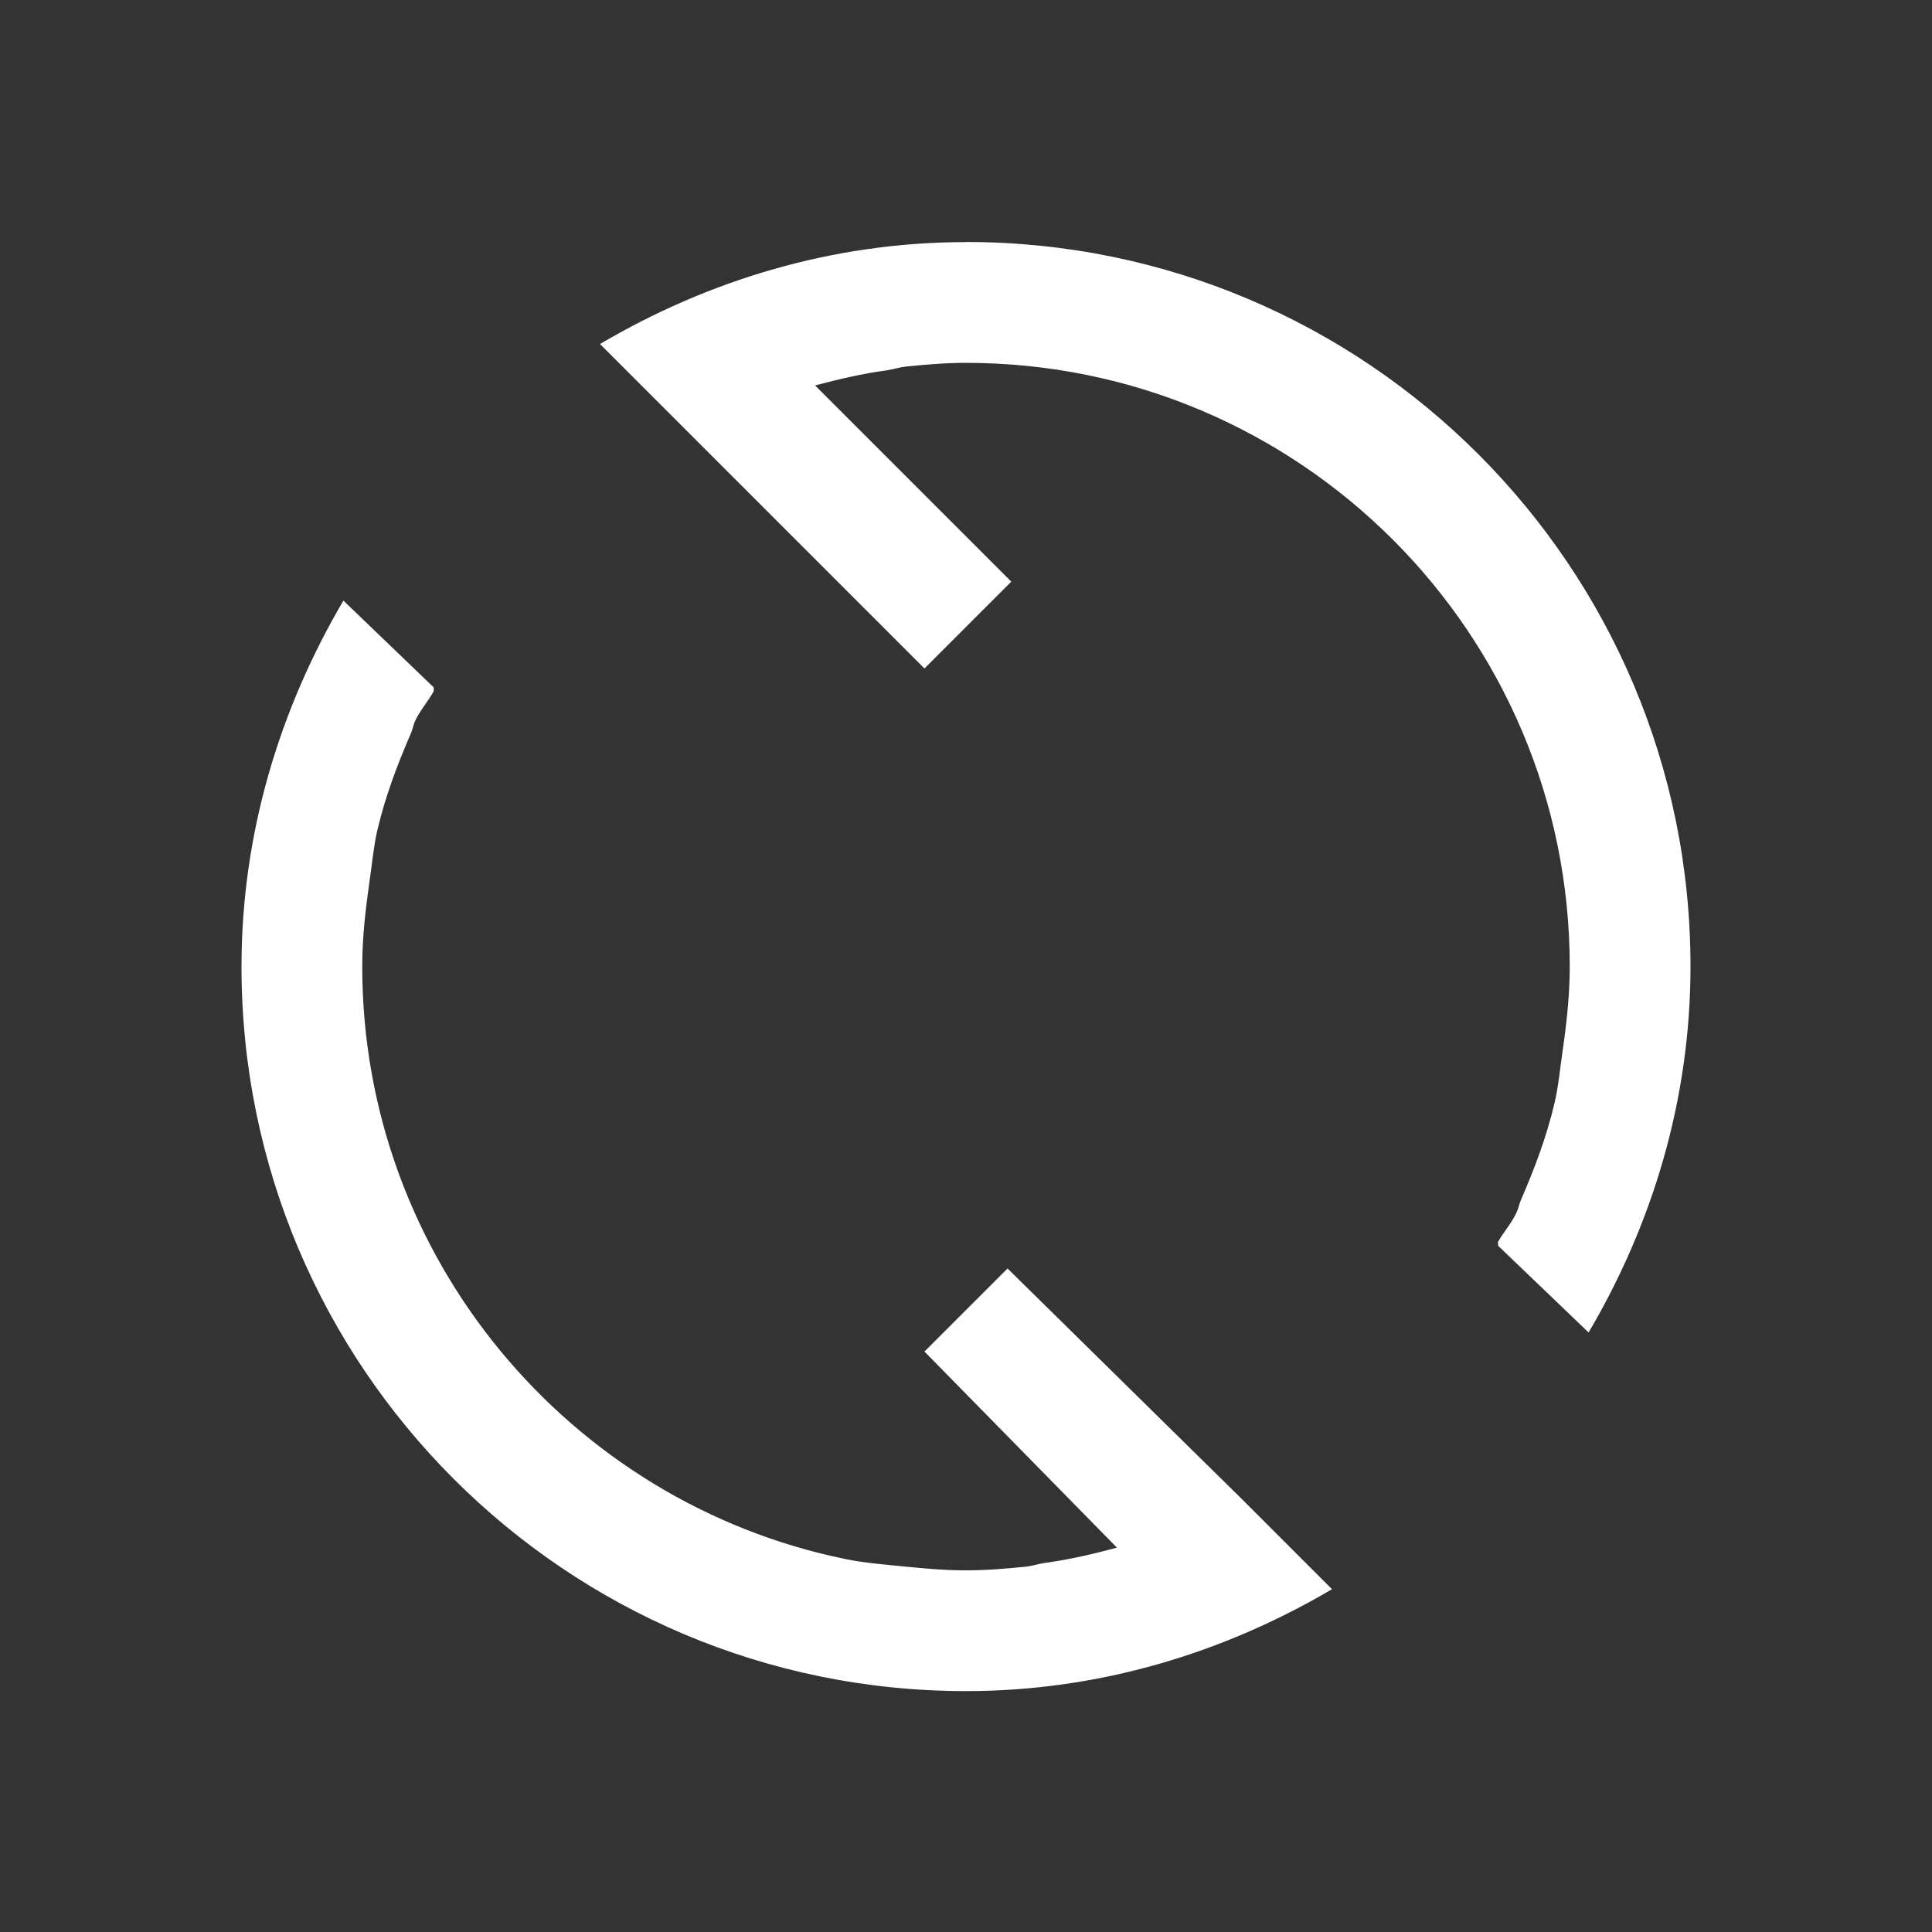 <svg viewBox="0 0 16 16" xmlns="http://www.w3.org/2000/svg"><rect x="0" y="0" width="16" height="16" fill="#333333" stroke="none"/><path d="m8 2c-1.109 0-2.14.319-3.031.844l.562.562.188.188 1.937 1.937.719-.719-1.625-1.625c.195-.051.39-.098.594-.125.052-.008.103-.025.156-.031.168-.017.327-.031.5-.031 2.761 0 5 2.239 5 5 0 .243-.028.485-.062.719-.02.136-.032.274-.063.406-.067.287-.167.548-.281.812-.014.031-.018.064-.032.093-.04.092-.108.164-.156.25-.004.008.005.023 0 .031l.75.719c.525-.891.844-1.922.844-3.031 0-3.314-2.686-6-6-6zm-5.156 2.969c-.524.891-.844 1.922-.844 3.031 0 3.314 2.686 6 6 6 1.109 0 2.14-.319 3.031-.844l-.562-.562-.188-.188-1.937-1.906-.688.688 1.594 1.624c-.195.052-.39.098-.594.126-.052.007-.103.025-.156.031-.168.017-.327.031-.5.031s-.332-.014-.5-.031-.337-.029-.5-.063c-2.278-.466-4-2.49-4-4.906 0-.248.028-.48.062-.719.02-.136.032-.274.062-.406.067-.287.167-.548.281-.812.013-.031.018-.063.031-.094.041-.089.109-.165.156-.25v-.031z" fill="#ffffff" transform="matrix(1 0 0 1 -0 .005)"/></svg>
